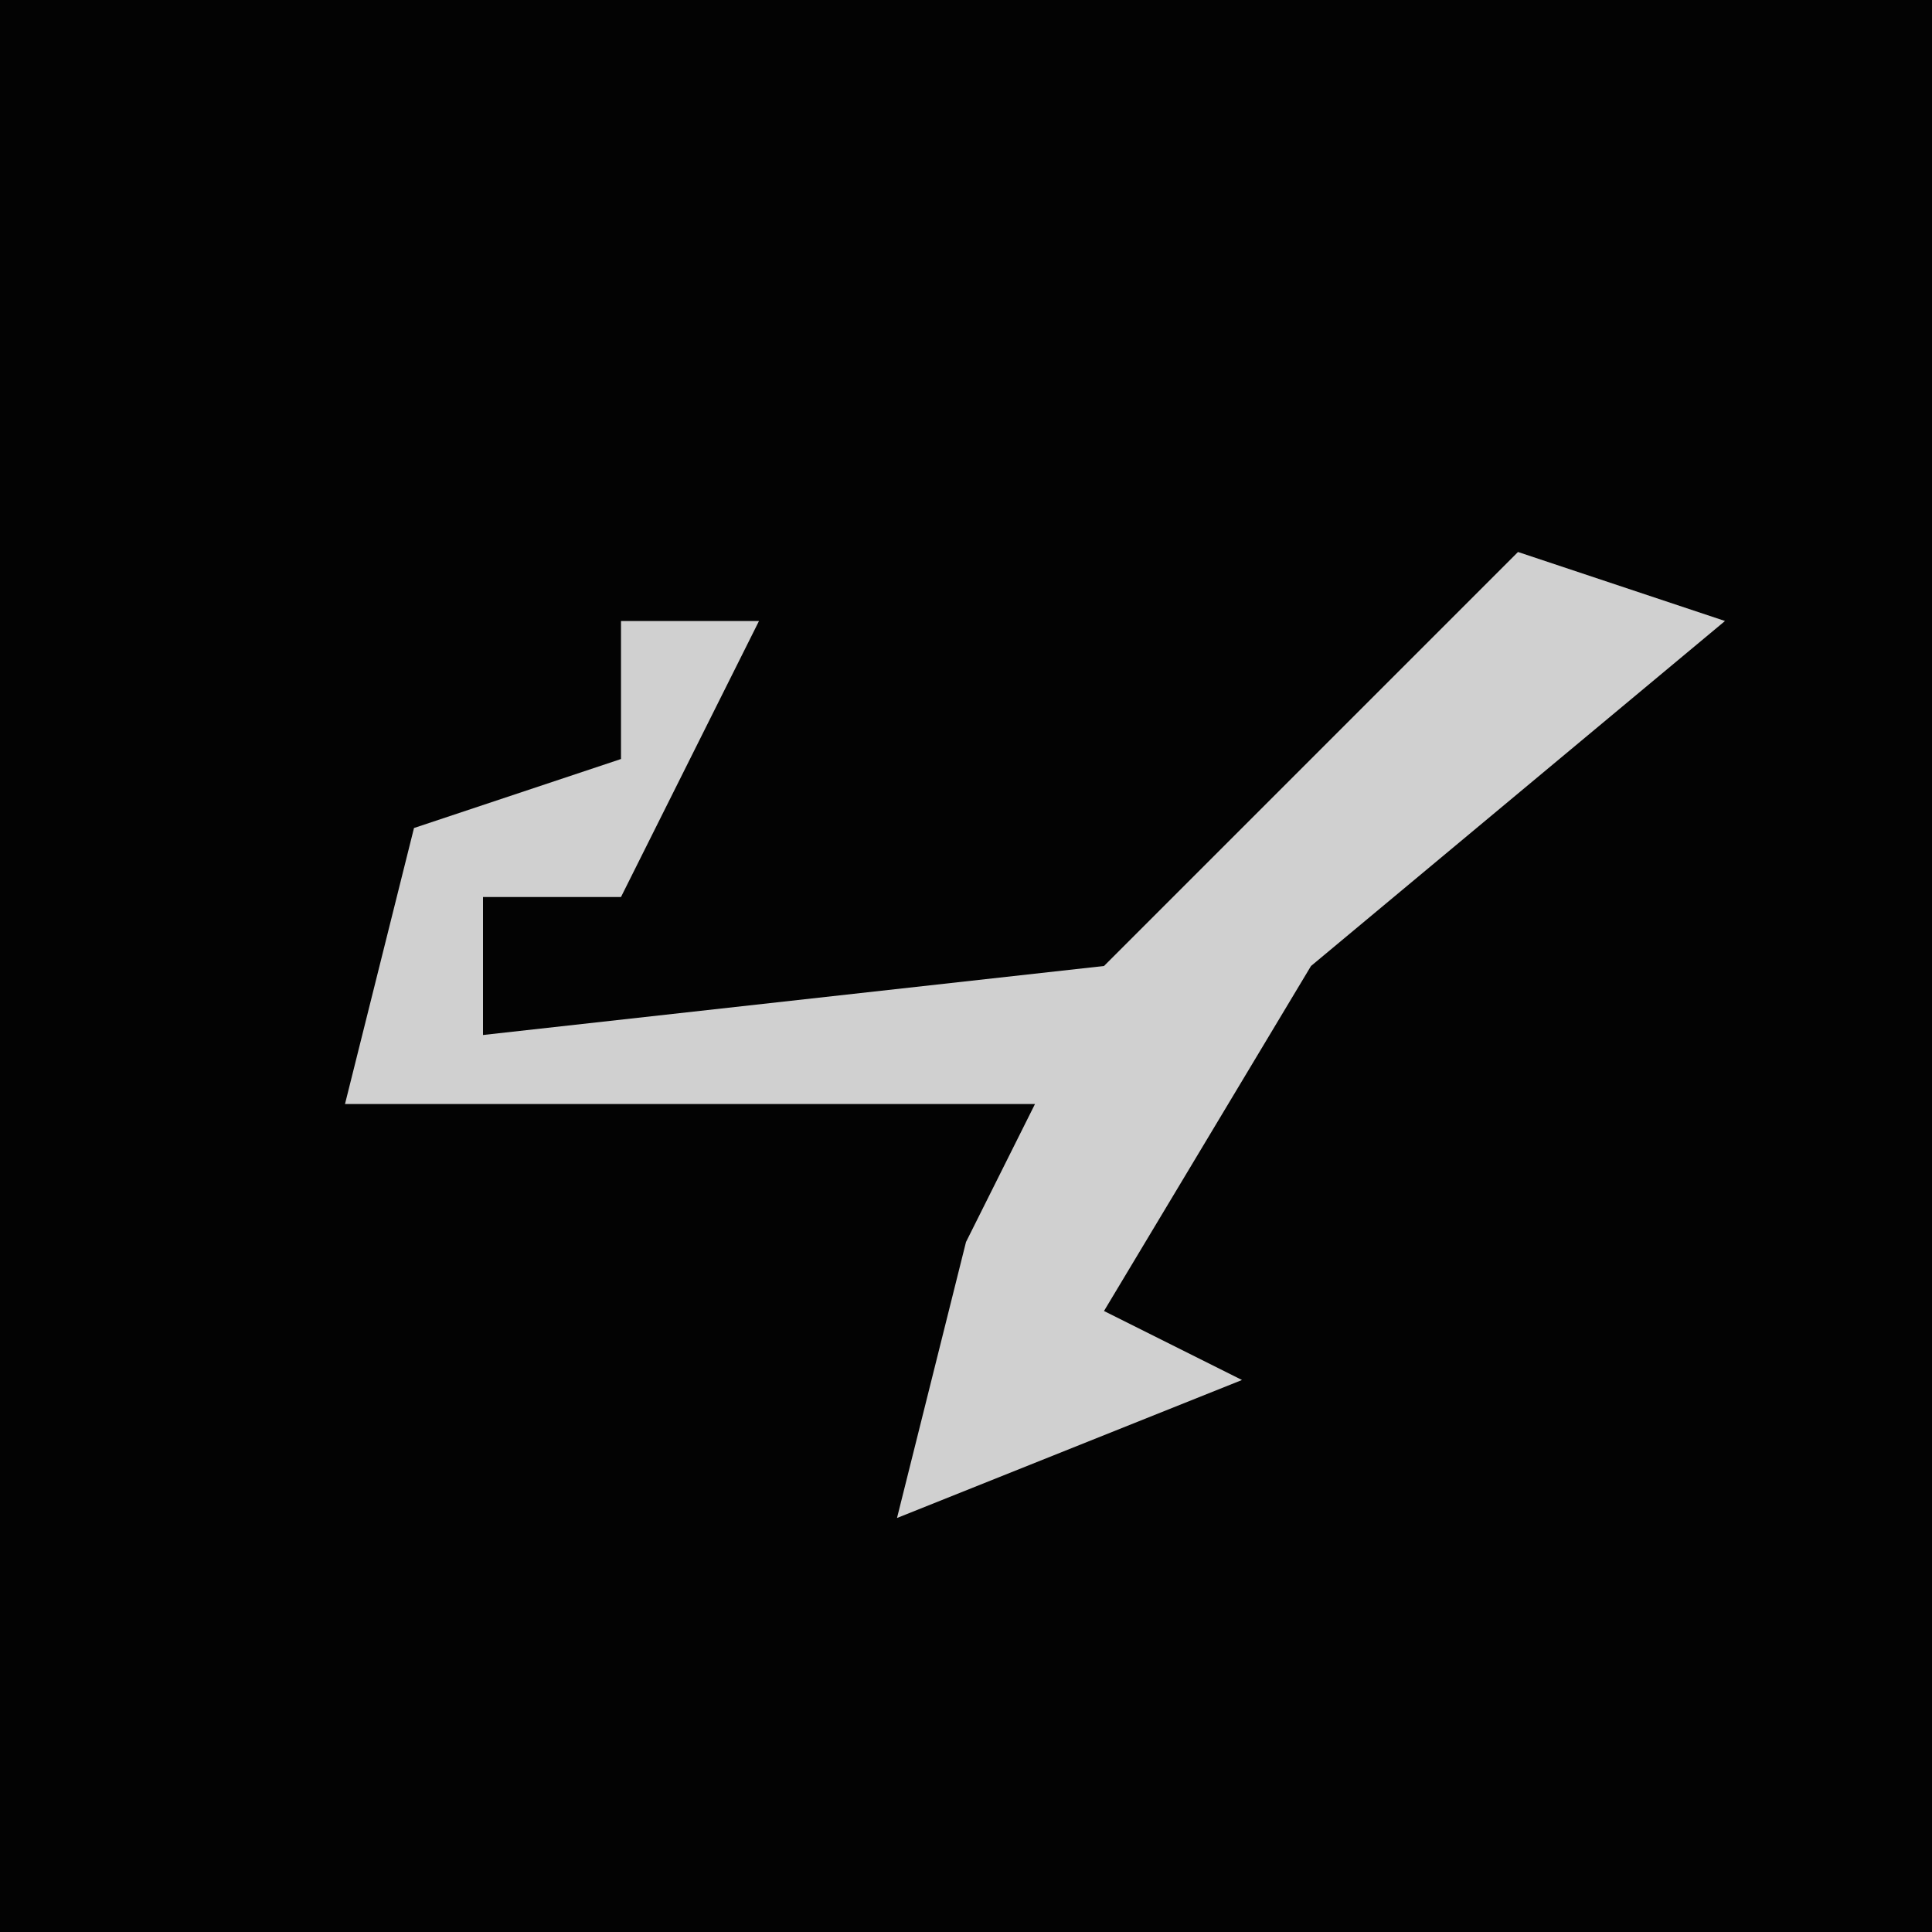<?xml version="1.0" encoding="UTF-8"?>
<svg version="1.1" xmlns="http://www.w3.org/2000/svg" width="28" height="28">
<path d="M0,0 L28,0 L28,28 L0,28 Z " fill="#030303" transform="translate(0,0)"/>
<path d="M0,0 L3,1 L-3,6 L-6,11 L-4,12 L-9,14 L-8,10 L-7,8 L-17,8 L-16,4 L-13,3 L-13,1 L-11,1 L-13,5 L-15,5 L-15,7 L-6,6 Z " fill="#D0D0D0" transform="translate(22,8)"/>
</svg>
